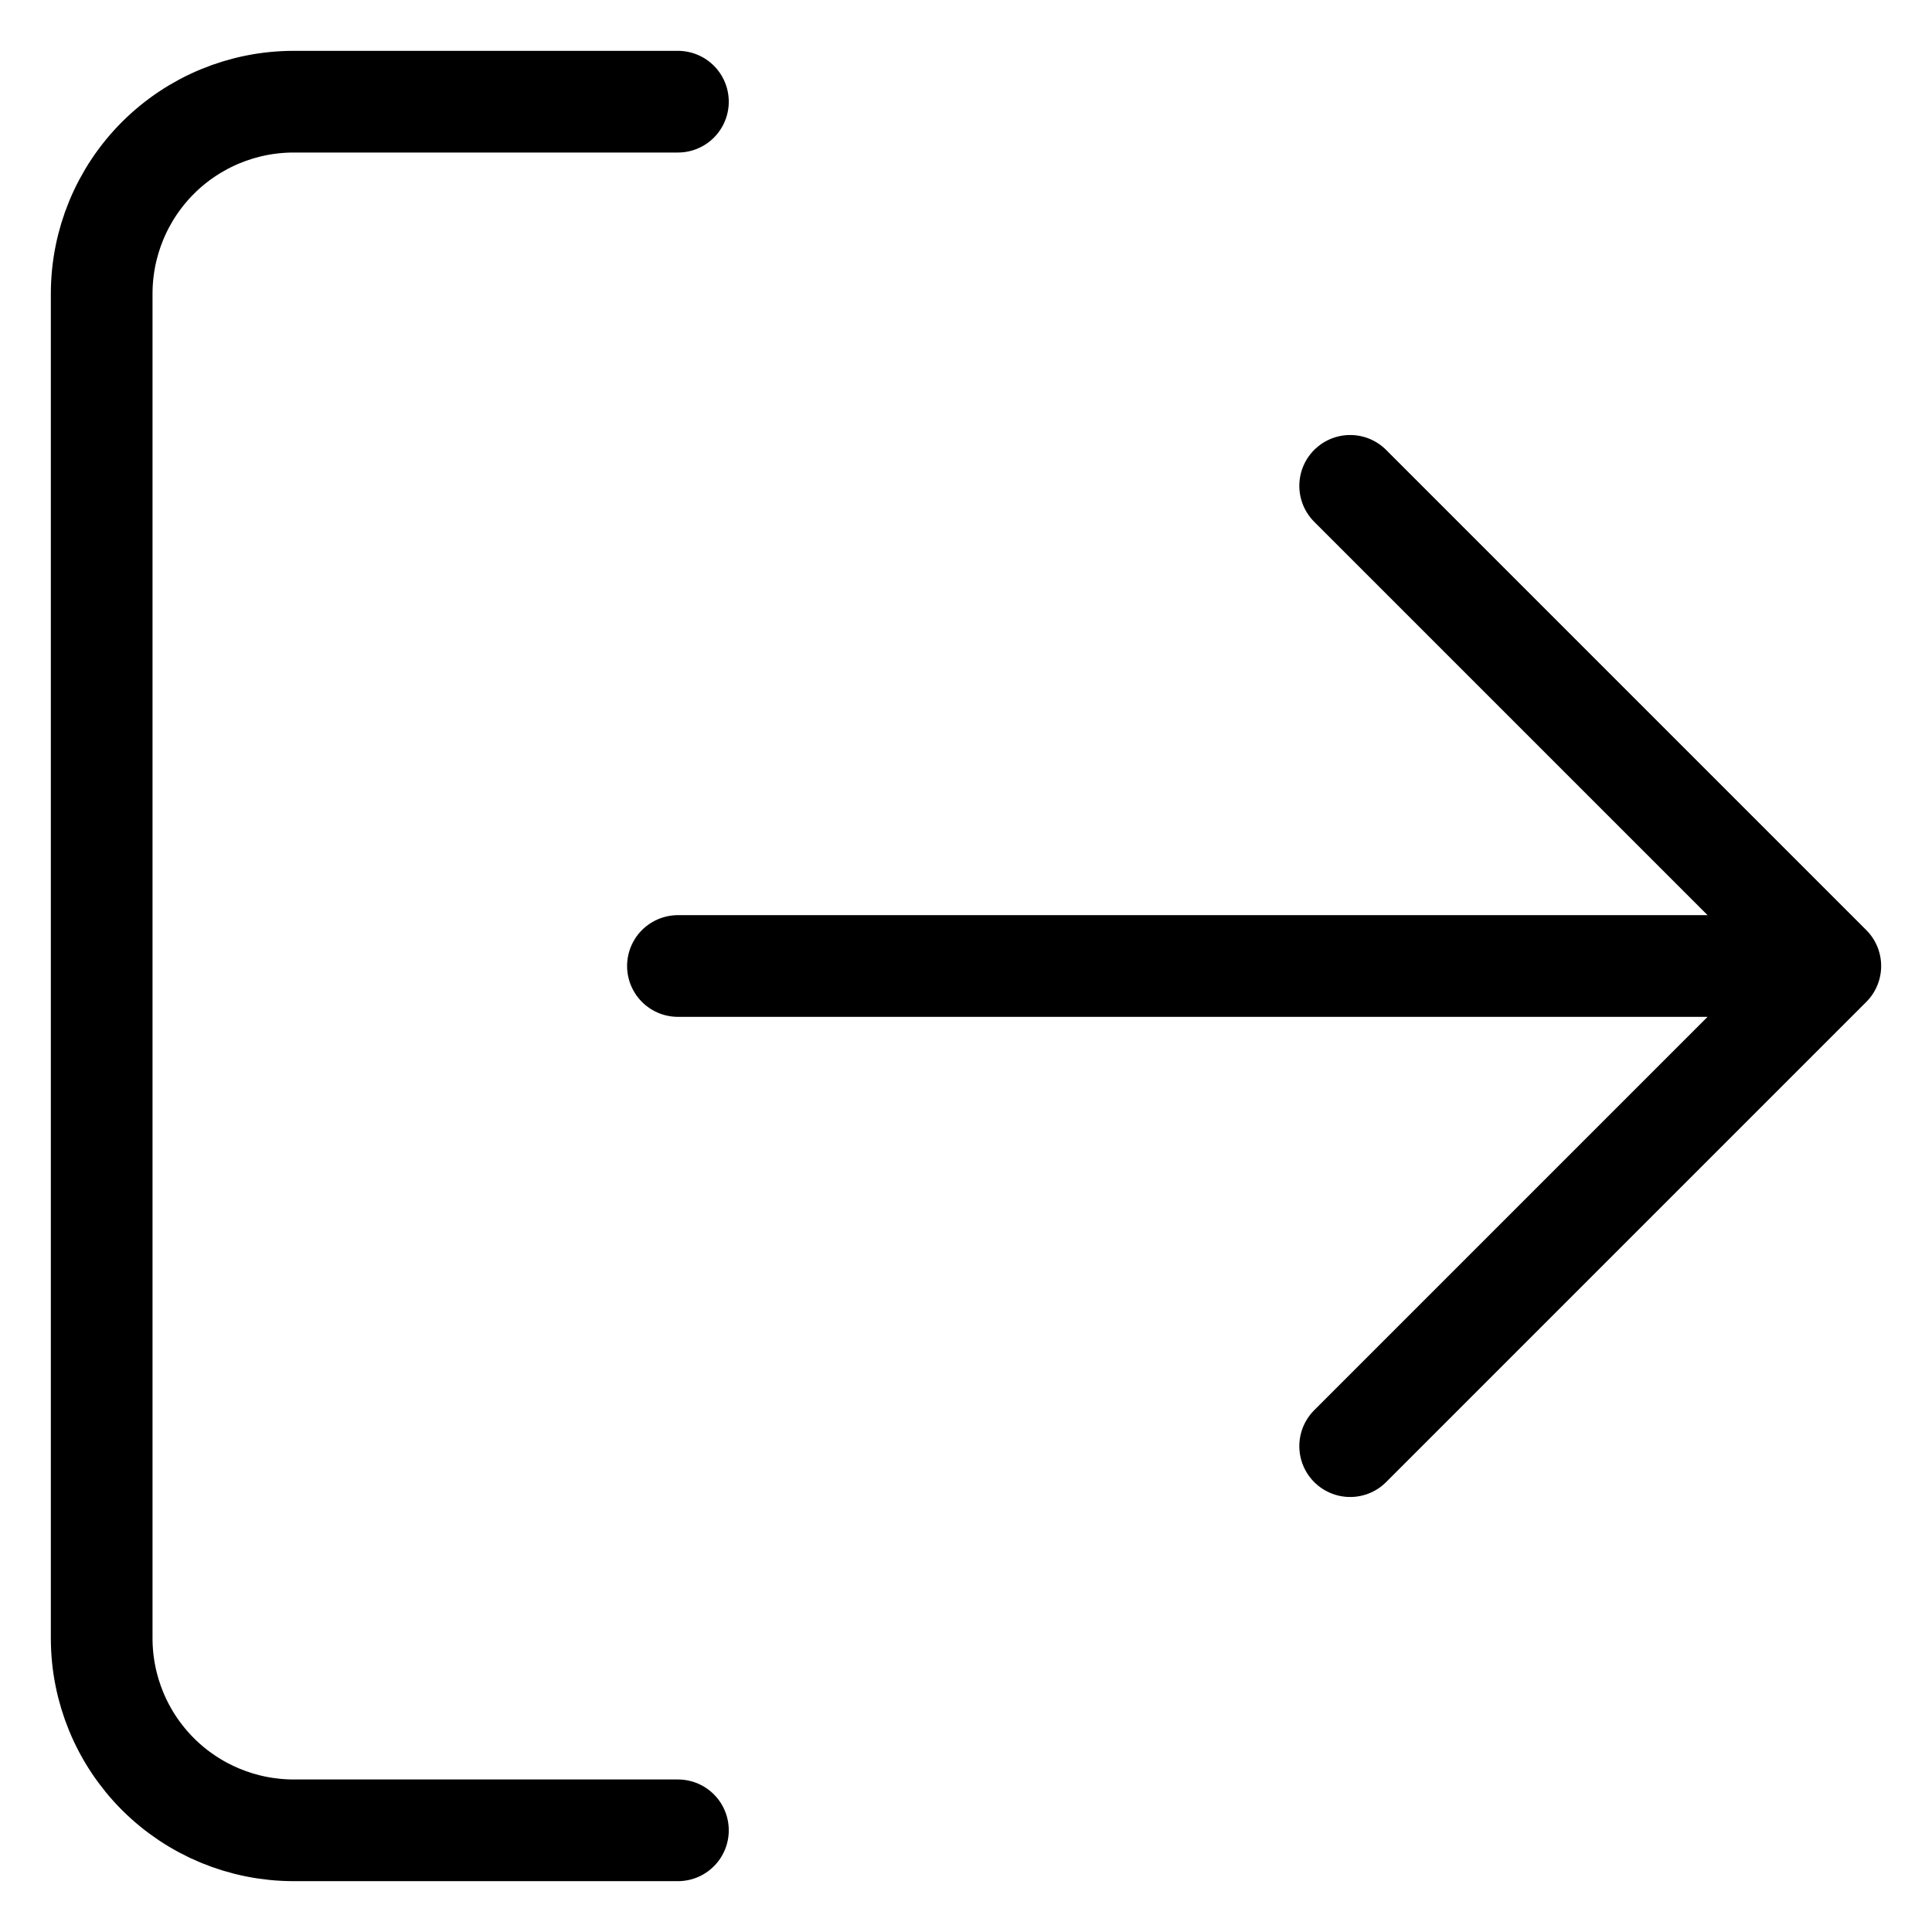 <svg width="19" height="19" viewBox="0 0 19 19" fill="none"
    xmlns="http://www.w3.org/2000/svg">
    <path d="M13.278 14.222L18 9.5M18 9.5L13.278 4.778M18 9.5H6.667M6.667 18H2.889C2.388 18 1.907 17.801 1.553 17.447C1.199 17.093 1 16.612 1 16.111V2.889C1 2.388 1.199 1.907 1.553 1.553C1.907 1.199 2.388 1 2.889 1H6.667" stroke="black" stroke-linecap="round" stroke-linejoin="round"/>
</svg>
